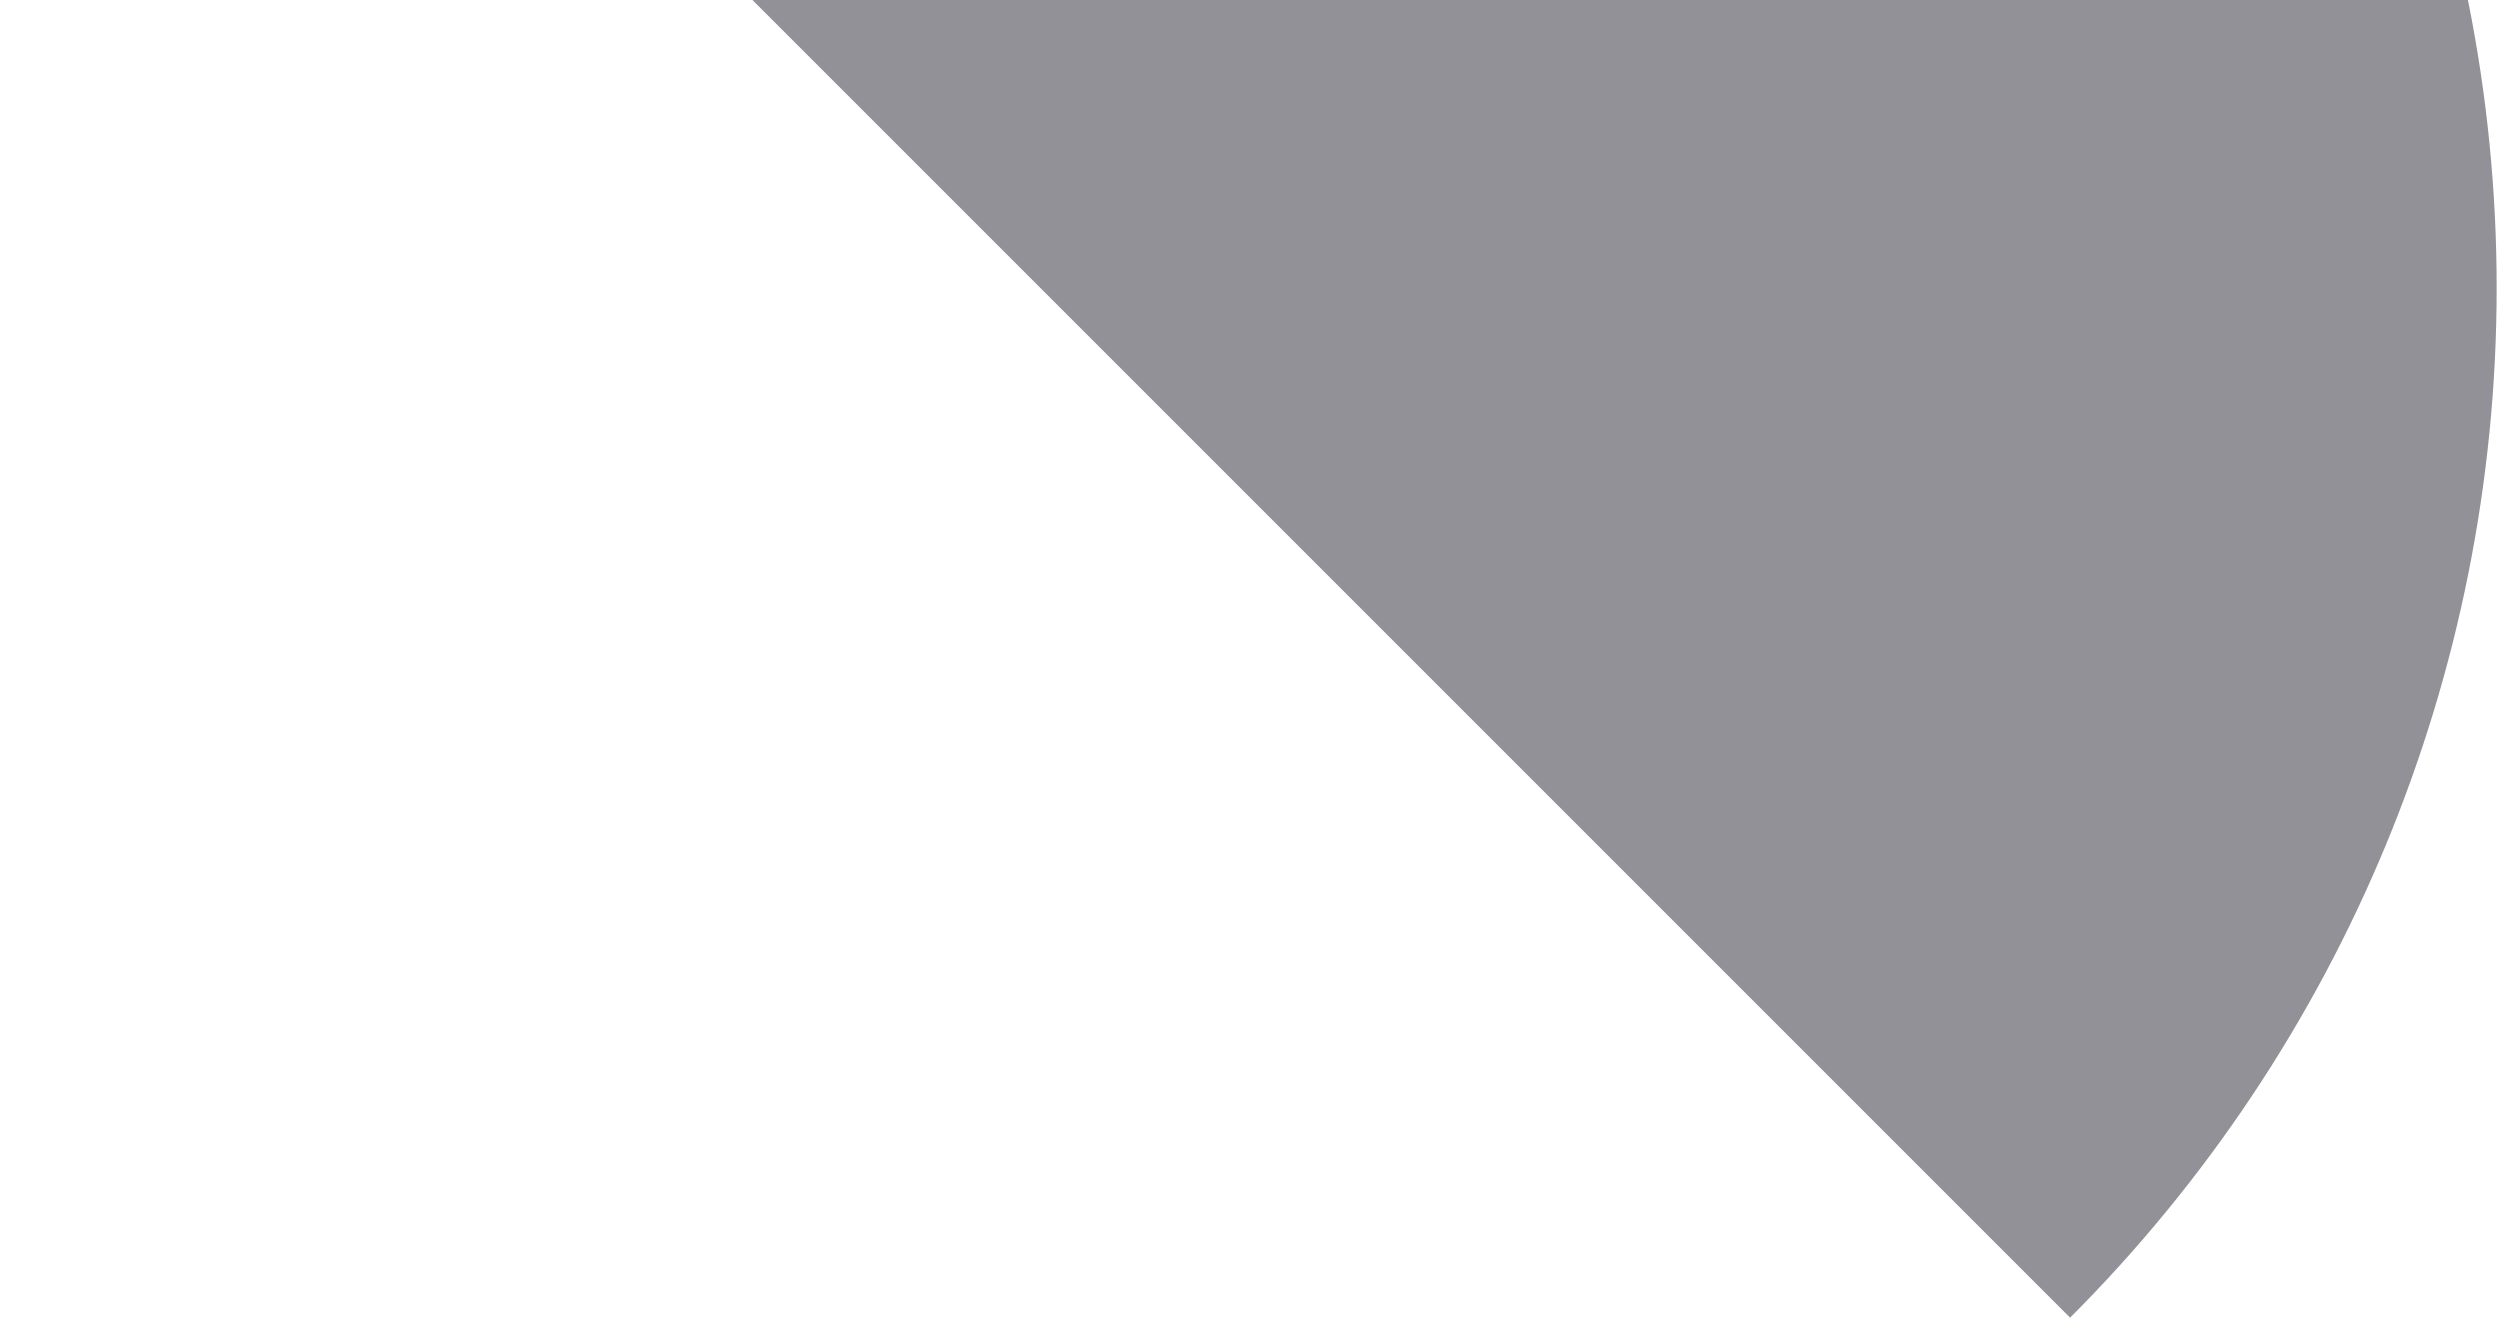 <svg width="103" height="55" viewBox="0 0 103 55" fill="none" xmlns="http://www.w3.org/2000/svg">
<path d="M85.288 54.288C96.54 43.035 102.862 27.772 102.862 11.858C102.862 -4.056 96.54 -19.318 85.288 -30.571C74.035 -41.824 58.772 -48.146 42.858 -48.146C26.944 -48.146 11.682 -41.824 0.429 -30.571L42.858 11.858L85.288 54.288Z" fill="#252531" fill-opacity="0.5"/>
</svg>
